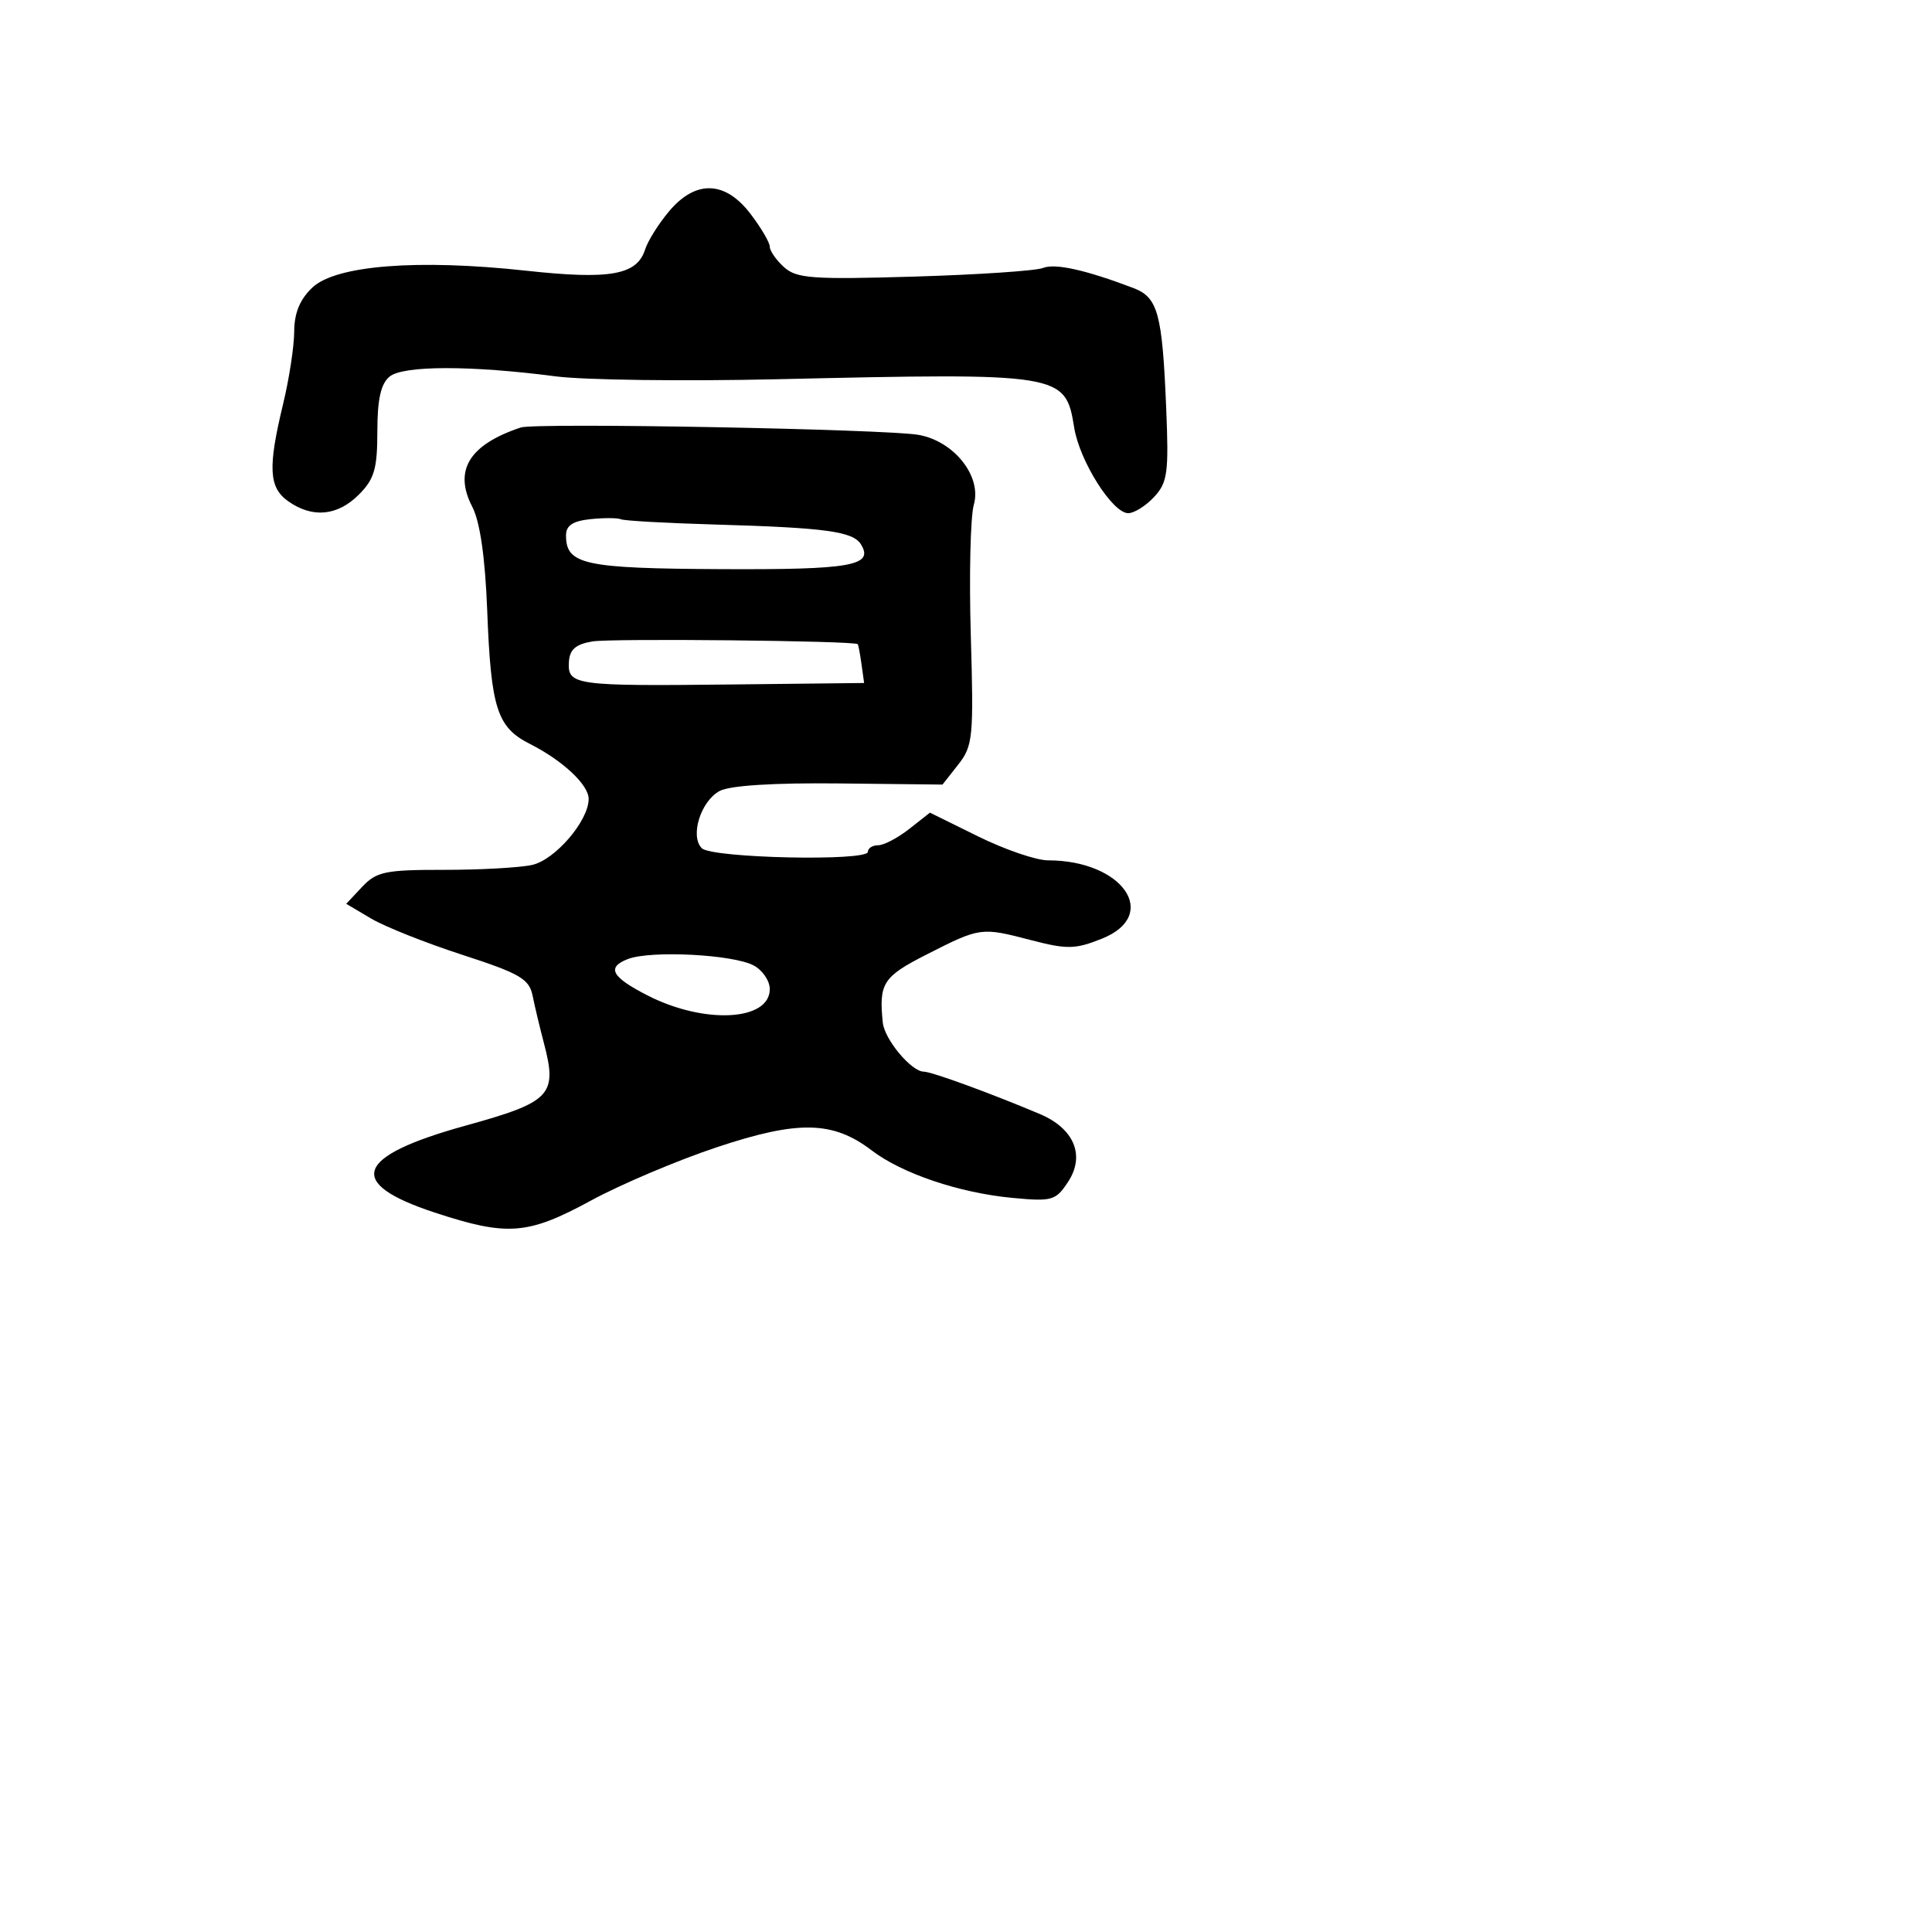 <svg xmlns="http://www.w3.org/2000/svg" width="256" height="256" viewBox="0 0 256 256" version="1.1">
	<path d="M 88.658 27.995 C 87.272 29.642, 85.844 31.917, 85.484 33.052 C 84.405 36.449, 80.847 37.084, 69.708 35.869 C 55.371 34.304, 44.530 35.154, 41.408 38.086 C 39.744 39.650, 38.995 41.453, 38.984 43.924 C 38.976 45.891, 38.317 50.200, 37.520 53.500 C 35.469 61.993, 35.612 64.615, 38.223 66.443 C 41.419 68.682, 44.727 68.364, 47.545 65.545 C 49.599 63.492, 50 62.123, 50 57.168 C 50 52.940, 50.461 50.862, 51.612 49.907 C 53.409 48.416, 62.360 48.401, 73.649 49.871 C 77.417 50.361, 90.625 50.532, 103 50.250 C 140.804 49.389, 141.171 49.449, 142.340 56.682 C 143.055 61.106, 147.415 68, 149.497 68 C 150.281 68, 151.823 67.033, 152.924 65.851 C 154.709 63.935, 154.883 62.647, 154.525 54.020 C 154.005 41.490, 153.430 39.400, 150.163 38.159 C 143.858 35.764, 139.804 34.863, 138.209 35.505 C 137.269 35.883, 129.587 36.398, 121.138 36.650 C 107.643 37.052, 105.547 36.900, 103.888 35.399 C 102.850 34.459, 102 33.240, 102 32.689 C 102 32.139, 100.852 30.184, 99.449 28.344 C 96.086 23.934, 92.181 23.808, 88.658 27.995 M 69 56.646 C 62.168 58.925, 60.085 62.330, 62.575 67.146 C 63.612 69.151, 64.286 73.848, 64.562 80.998 C 65.059 93.879, 65.860 96.371, 70.207 98.569 C 74.564 100.772, 78 103.987, 78 105.862 C 78 108.756, 73.559 113.936, 70.500 114.610 C 68.850 114.973, 63.588 115.265, 58.808 115.259 C 51.072 115.249, 49.882 115.496, 47.996 117.504 L 45.876 119.760 49.188 121.720 C 51.010 122.797, 56.450 124.960, 61.278 126.525 C 68.890 128.994, 70.124 129.712, 70.573 131.936 C 70.858 133.346, 71.520 136.127, 72.045 138.116 C 73.895 145.124, 73.072 145.999, 61.650 149.164 C 46.989 153.227, 45.741 156.768, 57.595 160.668 C 67.238 163.841, 69.924 163.636, 78.297 159.085 C 82.259 156.932, 89.775 153.748, 95 152.009 C 105.776 148.422, 110.367 148.517, 115.503 152.434 C 119.522 155.500, 127.113 158.062, 134.142 158.726 C 139.425 159.224, 139.896 159.088, 141.534 156.588 C 143.821 153.098, 142.324 149.528, 137.768 147.607 C 131.140 144.814, 123.431 142, 122.405 142 C 120.769 142, 117.202 137.731, 116.974 135.500 C 116.441 130.291, 117.002 129.417, 122.750 126.492 C 129.895 122.857, 129.983 122.845, 136.590 124.565 C 141.395 125.817, 142.469 125.796, 146.007 124.381 C 153.784 121.269, 148.787 114, 138.870 114 C 137.312 114, 133.154 112.578, 129.630 110.840 L 123.222 107.680 120.476 109.840 C 118.966 111.028, 117.116 112, 116.365 112 C 115.614 112, 115 112.391, 115 112.870 C 115 114.158, 94.311 113.711, 92.994 112.395 C 91.398 110.797, 92.849 106.152, 95.365 104.804 C 96.713 104.082, 102.549 103.716, 111.193 103.810 L 124.887 103.960 126.973 101.307 C 128.920 98.832, 129.031 97.691, 128.636 84.200 C 128.403 76.249, 128.584 68.450, 129.038 66.868 C 130.110 63.128, 126.453 58.489, 121.756 57.629 C 117.539 56.857, 70.967 55.989, 69 56.646 M 78.250 68.789 C 75.902 69.033, 75 69.630, 75 70.941 C 75 74.805, 77.374 75.323, 95.498 75.414 C 112.804 75.500, 115.832 74.964, 114.080 72.130 C 113.022 70.418, 109.400 69.925, 94.789 69.504 C 88.348 69.318, 82.723 69.005, 82.289 68.809 C 81.855 68.613, 80.037 68.604, 78.250 68.789 M 78.500 84.993 C 76.251 85.373, 75.470 86.067, 75.379 87.763 C 75.217 90.792, 76.218 90.927, 97 90.695 L 114.500 90.500 114.152 88 C 113.961 86.625, 113.736 85.434, 113.652 85.354 C 113.180 84.900, 81.003 84.570, 78.500 84.993 M 83.186 127.082 C 80.334 128.192, 81.032 129.466, 85.834 131.916 C 93.346 135.748, 102 135.290, 102 131.060 C 102 129.966, 101.040 128.556, 99.866 127.928 C 97.127 126.463, 86.199 125.908, 83.186 127.082" stroke="none" fill="black" fill-rule="evenodd"/>
</svg>